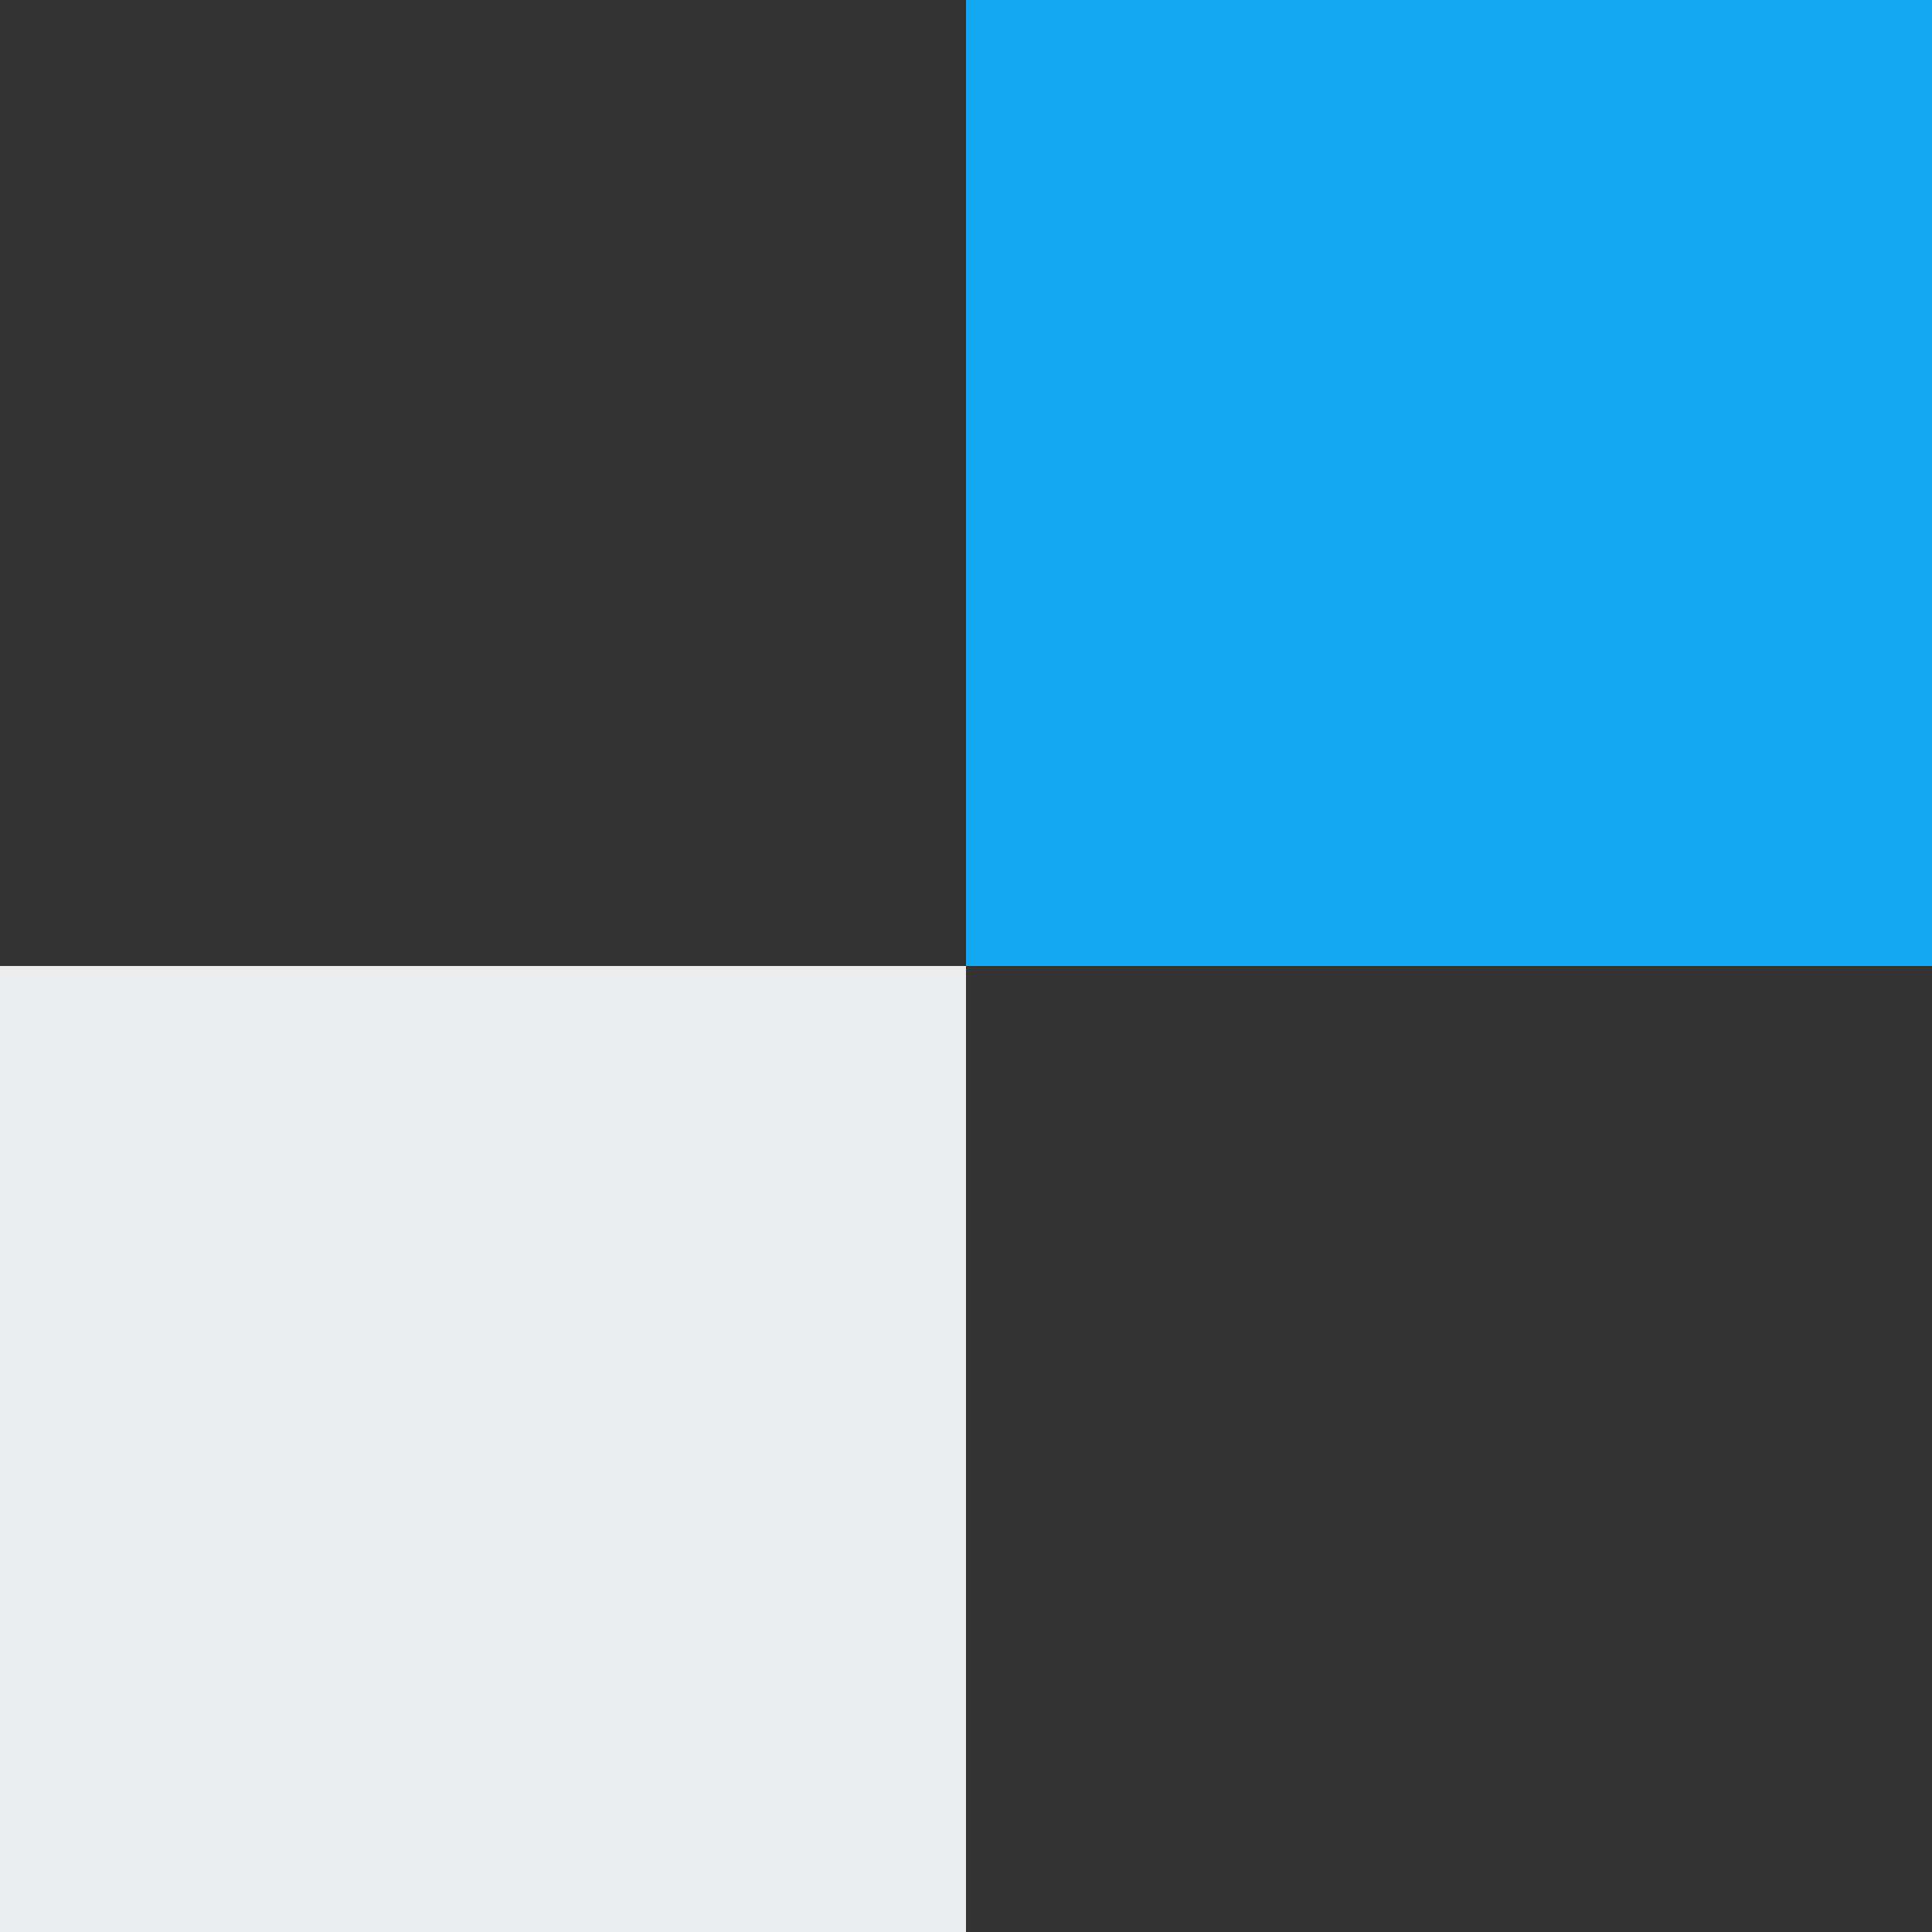 <svg width="140" height="140" viewBox="0 0 140 140" fill="none" xmlns="http://www.w3.org/2000/svg">
<rect x="0" y="0" width="140" height="140" fill="#333333" stroke="none"/>
<rect y="70" width="70" height="70" fill="#EAECED"/>
<rect x="70" width="70" height="70" fill="#14A8F2"/>
</svg>
